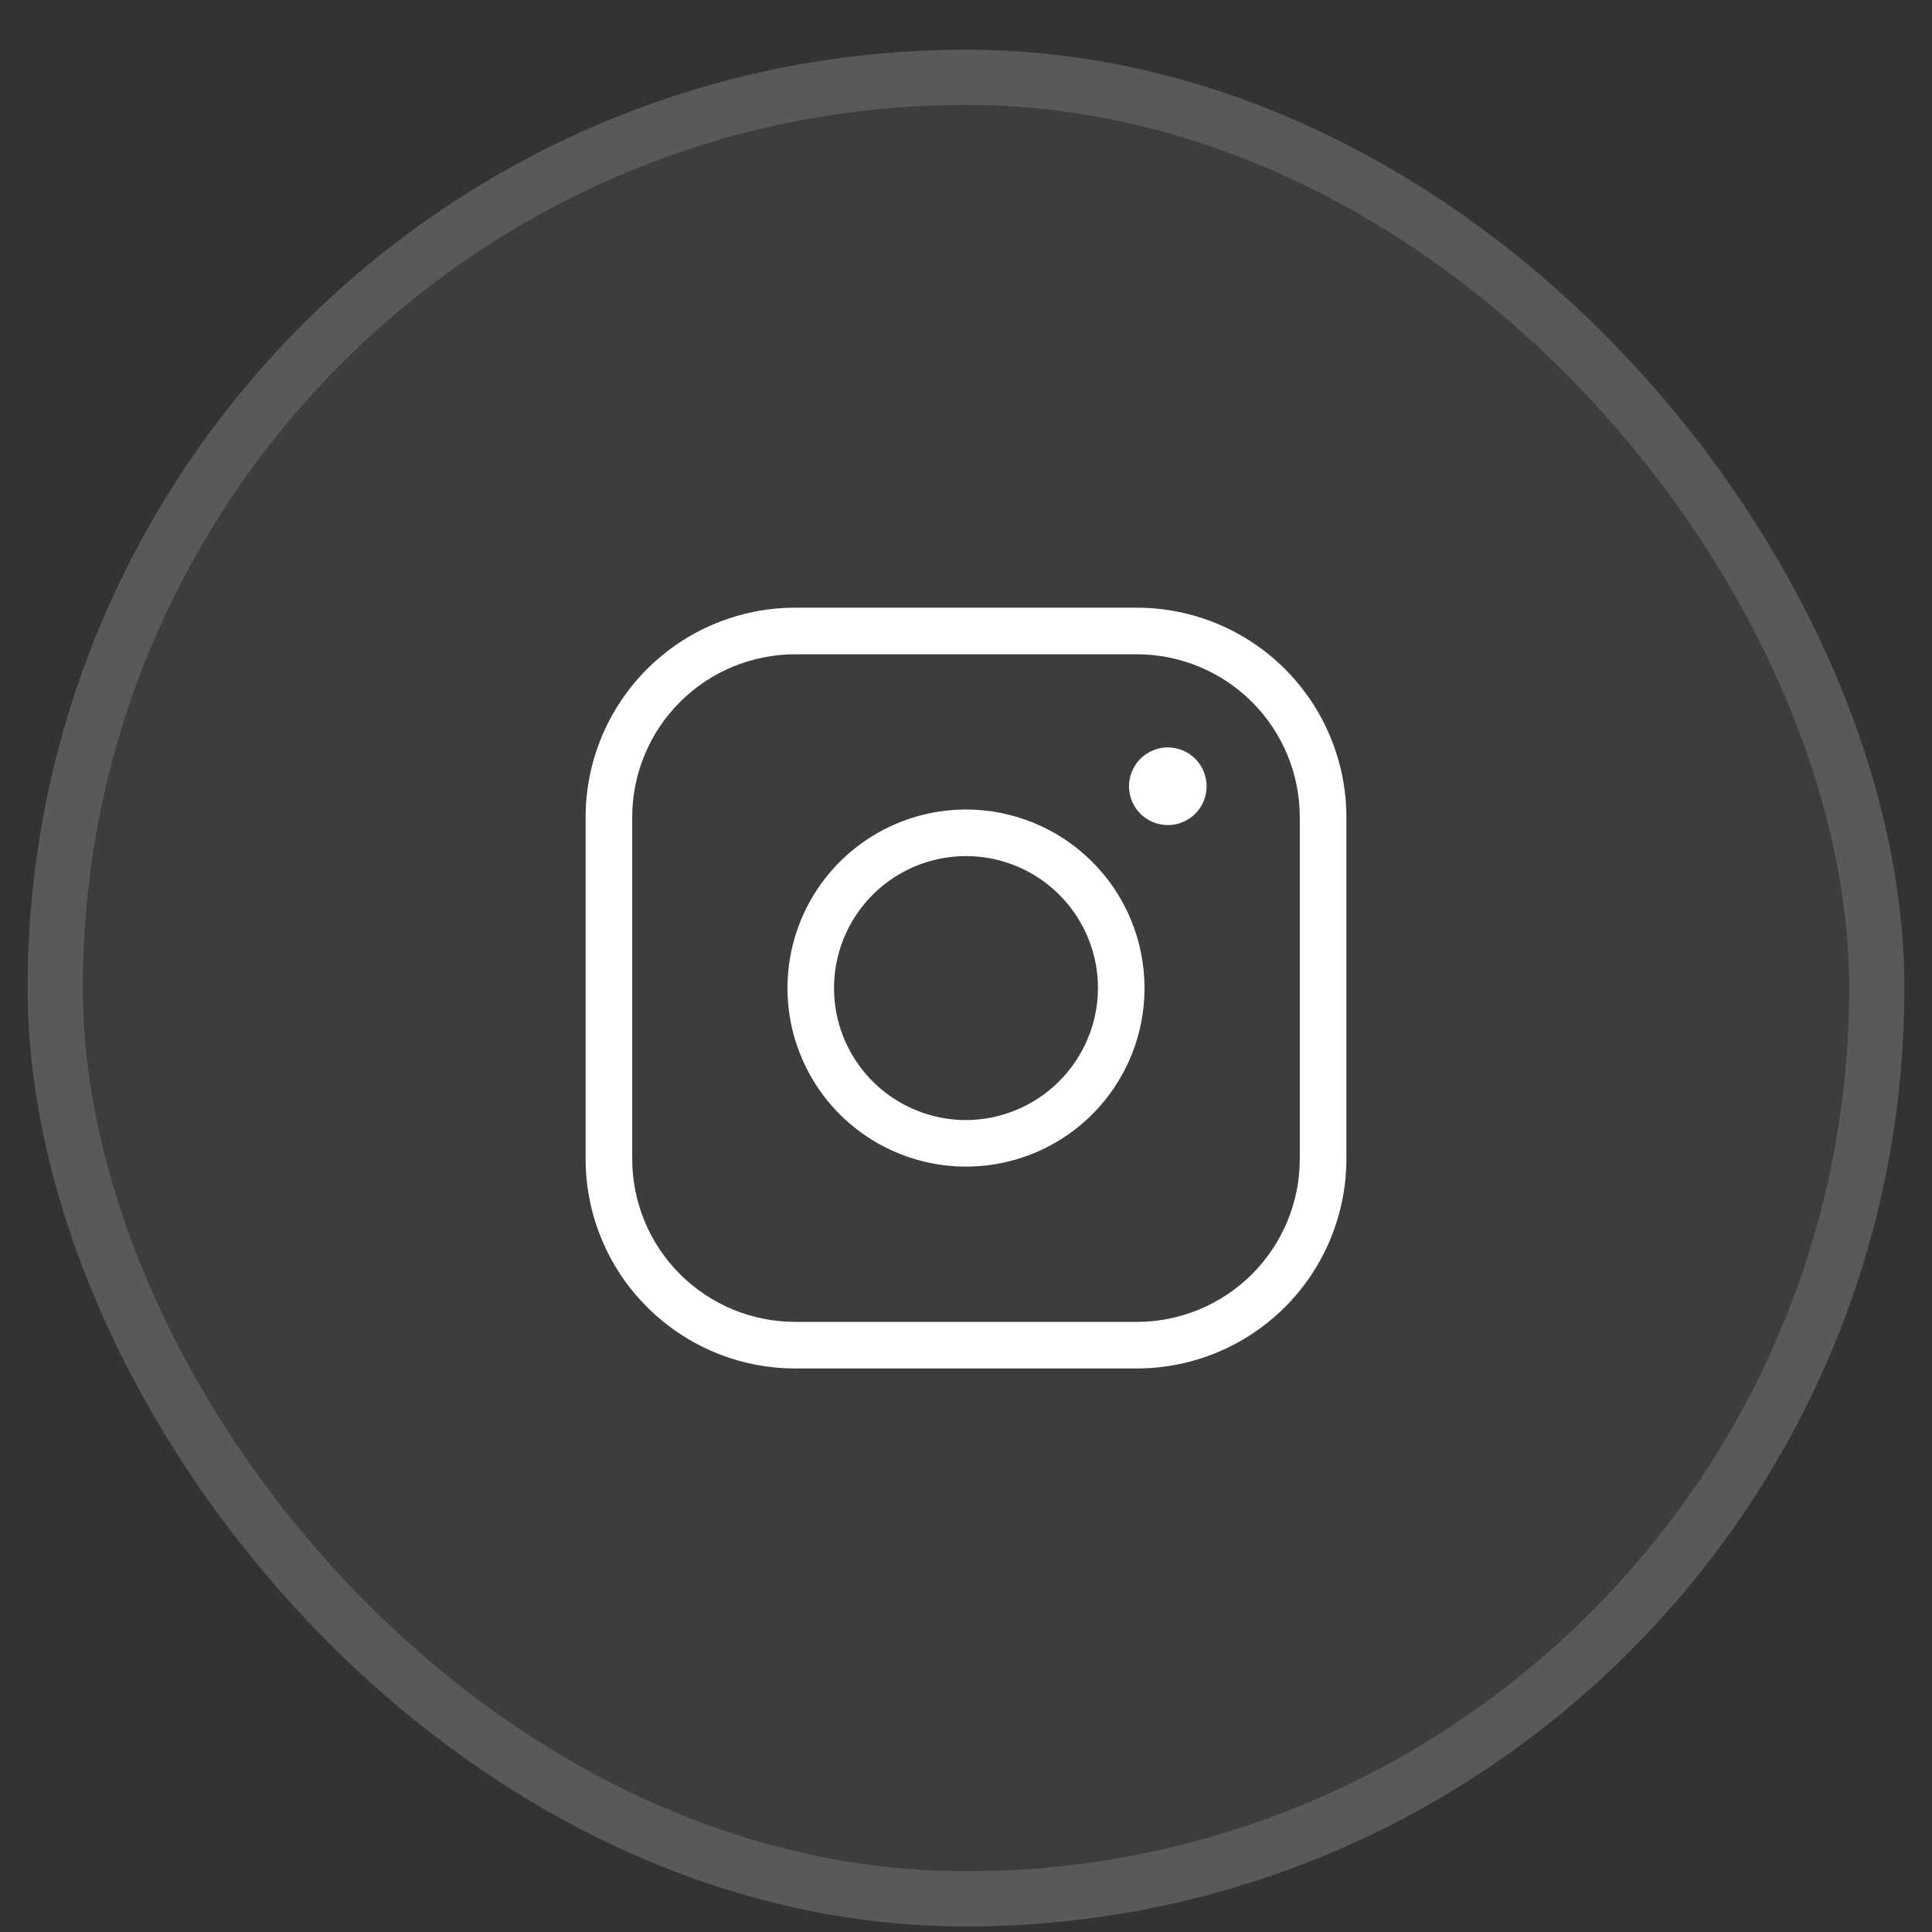 <svg width="35" height="35" viewBox="0 0 35 35" fill="none" xmlns="http://www.w3.org/2000/svg">
<rect x="0" y="0" width="35" height="35" fill="#333333" stroke="none"/>
<rect x="0.5" y="0.9" width="34" height="34" rx="17" fill="#F8F8F8" fill-opacity="0.05"/>
<path d="M17.5 14.665C16.86 14.665 16.235 14.855 15.703 15.211C15.171 15.566 14.757 16.071 14.512 16.662C14.267 17.253 14.203 17.904 14.328 18.531C14.453 19.158 14.761 19.735 15.213 20.187C15.665 20.639 16.242 20.947 16.869 21.072C17.496 21.197 18.147 21.133 18.738 20.888C19.329 20.643 19.834 20.229 20.189 19.697C20.545 19.165 20.734 18.54 20.734 17.9C20.734 17.042 20.394 16.219 19.787 15.613C19.18 15.006 18.358 14.665 17.5 14.665ZM17.5 20.291C17.027 20.291 16.565 20.15 16.172 19.888C15.779 19.625 15.472 19.252 15.291 18.815C15.11 18.378 15.063 17.897 15.155 17.433C15.248 16.97 15.475 16.544 15.81 16.209C16.144 15.875 16.57 15.648 17.034 15.555C17.497 15.463 17.978 15.51 18.415 15.691C18.852 15.872 19.225 16.179 19.488 16.572C19.75 16.965 19.891 17.427 19.891 17.9C19.889 18.533 19.636 19.14 19.188 19.588C18.74 20.036 18.134 20.289 17.5 20.291ZM20.594 11.009H14.406C13.399 11.009 12.434 11.409 11.722 12.121C11.009 12.833 10.609 13.799 10.609 14.806V20.994C10.609 22.001 11.009 22.966 11.722 23.678C12.434 24.39 13.399 24.791 14.406 24.791H20.594C21.601 24.791 22.567 24.39 23.279 23.678C23.991 22.966 24.391 22.001 24.391 20.994V14.806C24.391 13.799 23.991 12.833 23.279 12.121C22.567 11.409 21.601 11.009 20.594 11.009ZM23.547 20.994C23.547 21.777 23.236 22.528 22.682 23.082C22.128 23.636 21.377 23.947 20.594 23.947H14.406C13.623 23.947 12.872 23.636 12.318 23.082C11.764 22.528 11.453 21.777 11.453 20.994V14.806C11.453 14.023 11.764 13.272 12.318 12.718C12.872 12.164 13.623 11.853 14.406 11.853H20.594C21.377 11.853 22.128 12.164 22.682 12.718C23.236 13.272 23.547 14.023 23.547 14.806V20.994ZM21.859 14.244C21.859 14.383 21.818 14.519 21.741 14.634C21.664 14.75 21.554 14.84 21.425 14.893C21.297 14.947 21.155 14.96 21.019 14.933C20.883 14.906 20.757 14.839 20.659 14.741C20.561 14.643 20.494 14.517 20.467 14.381C20.439 14.244 20.453 14.103 20.507 13.975C20.56 13.846 20.65 13.736 20.766 13.659C20.881 13.582 21.017 13.54 21.156 13.54C21.343 13.54 21.522 13.615 21.653 13.746C21.785 13.878 21.859 14.057 21.859 14.244Z" fill="white"/>
<rect x="1" y="1.4" width="33" height="33" rx="16.5" stroke="#F8F8F8" stroke-opacity="0.15"/>
</svg>
